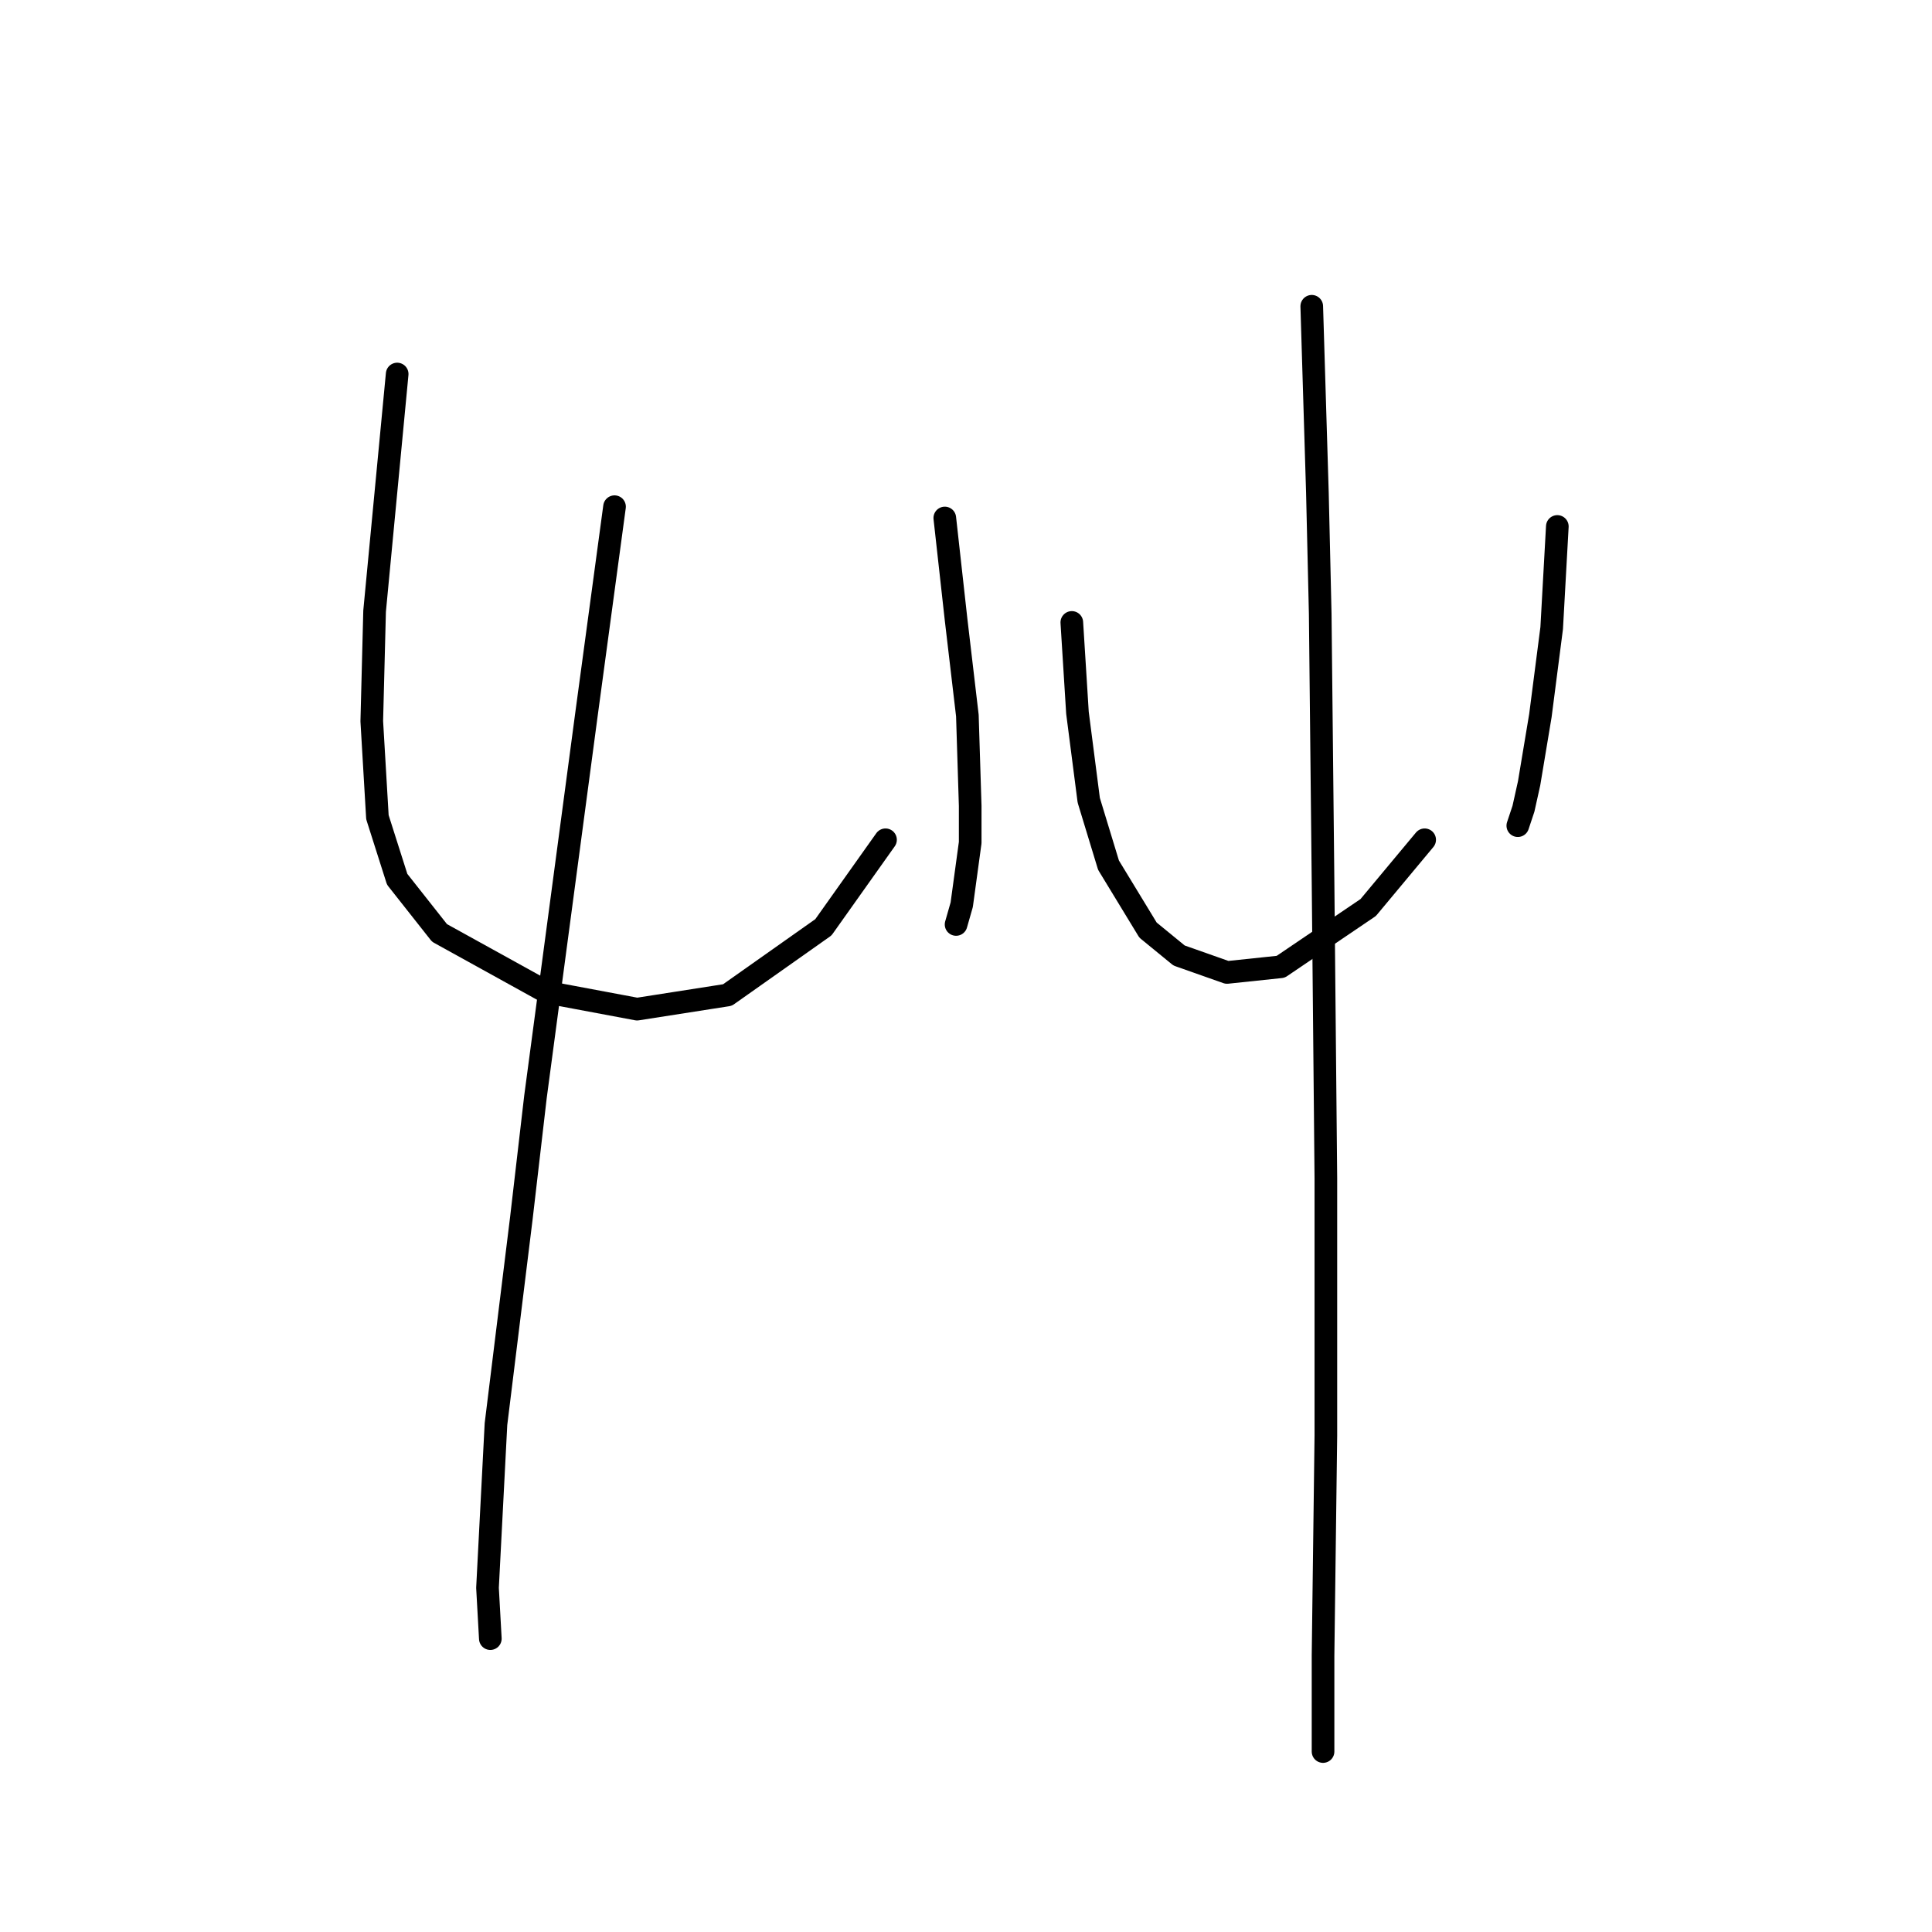 <?xml version="1.0" standalone="no"?>
    <svg width="256" height="256" xmlns="http://www.w3.org/2000/svg" version="1.1">
    <polyline stroke="black" stroke-width="3" stroke-linecap="round" fill="transparent" stroke-linejoin="round" points="52.628 49.56 51.132 65.269 49.636 80.979 49.262 95.566 50.01 108.283 52.628 116.511 58.238 123.618 72.451 131.473 84.42 133.717 96.389 131.847 109.106 122.87 117.335 111.275 117.335 111.275 " />
        <polyline stroke="black" stroke-width="3" stroke-linecap="round" fill="transparent" stroke-linejoin="round" points="125.19 68.636 125.938 75.368 126.686 82.101 127.434 88.459 128.182 94.818 128.556 106.787 128.556 111.649 127.434 119.878 126.686 122.496 126.686 122.496 " />
        <polyline stroke="black" stroke-width="3" stroke-linecap="round" fill="transparent" stroke-linejoin="round" points="81.428 67.139 79.558 80.979 77.688 94.818 70.955 145.312 69.085 161.395 65.719 188.699 64.597 210.393 64.971 217.126 64.971 217.126 " />
        <polyline stroke="black" stroke-width="3" stroke-linecap="round" fill="transparent" stroke-linejoin="round" points="142.021 82.475 142.395 88.459 142.769 94.444 144.265 106.039 146.884 114.641 152.12 123.244 156.234 126.61 162.593 128.854 169.699 128.106 181.294 120.252 188.775 111.275 188.775 111.275 " />
        <polyline stroke="black" stroke-width="3" stroke-linecap="round" fill="transparent" stroke-linejoin="round" points="206.354 69.758 205.98 76.49 205.606 83.223 204.11 94.818 202.614 103.794 201.866 107.161 201.118 109.405 201.118 109.405 " />
        <polyline stroke="black" stroke-width="3" stroke-linecap="round" fill="transparent" stroke-linejoin="round" points="173.814 40.583 174.188 52.926 174.562 65.269 174.936 81.353 175.31 116.886 175.684 156.159 175.684 190.196 175.31 219.37 175.31 232.087 175.31 232.087 " />
        </svg>